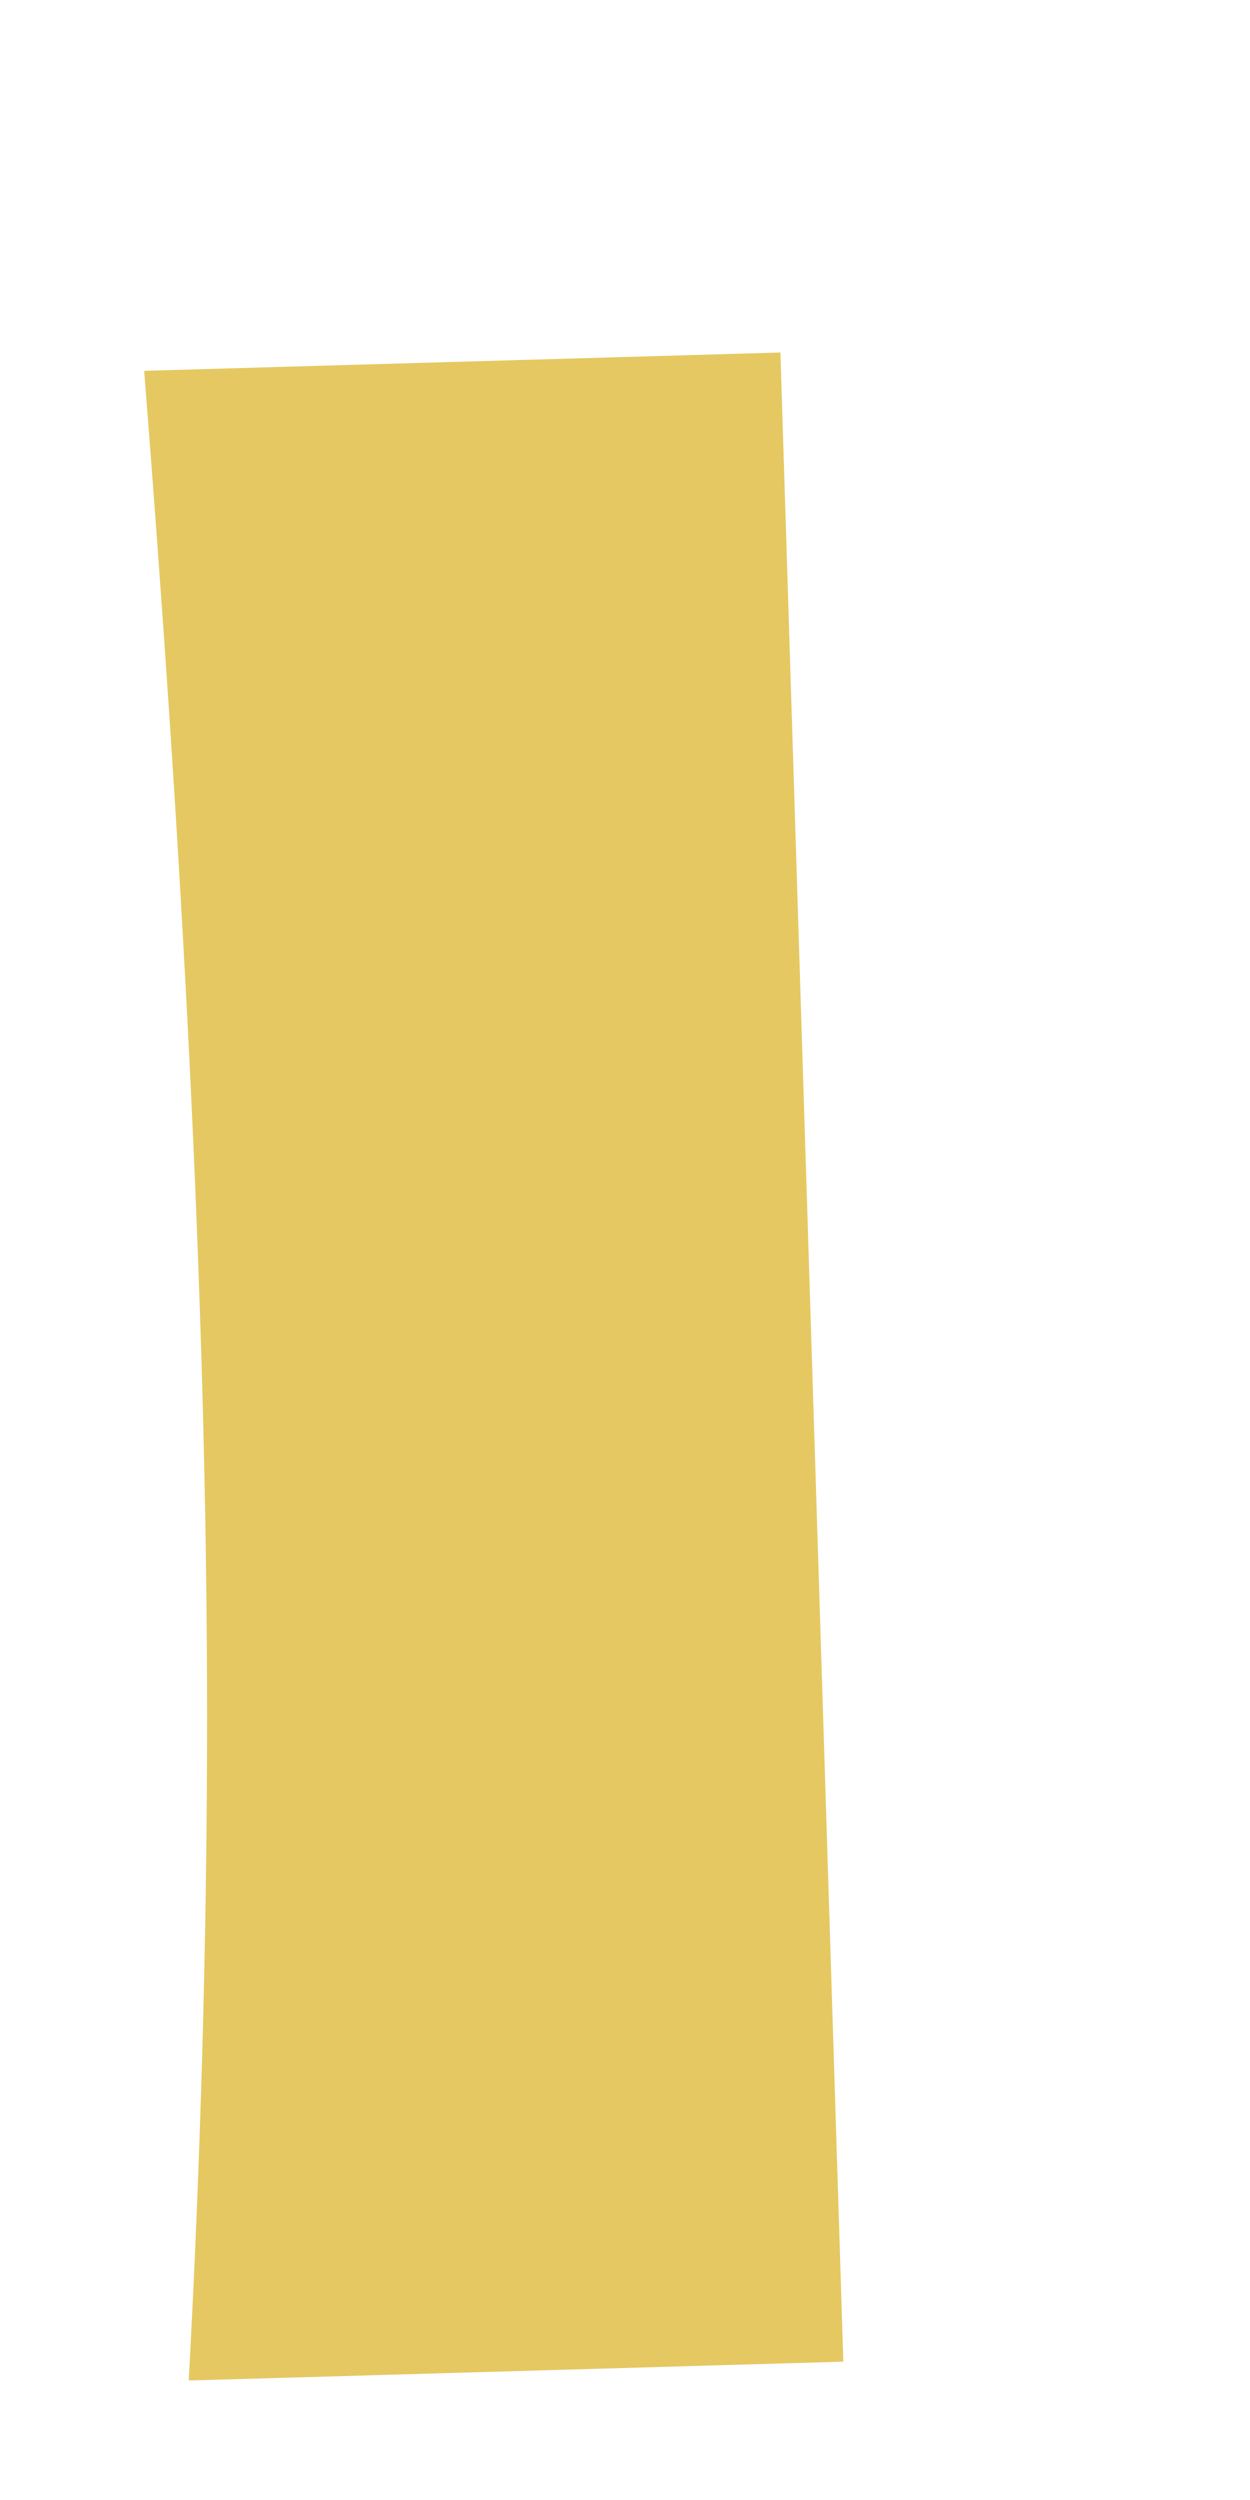 <svg width="3" height="6" viewBox="0 0 3 6" fill="none" xmlns="http://www.w3.org/2000/svg">
<path d="M0.462 5.713L2.024 5.668L1.873 0.846L0.346 0.89C0.435 2.018 0.497 3.109 0.497 4.12C0.497 4.675 0.48 5.212 0.453 5.713H0.462Z" fill="#E5C861"/>
</svg>
